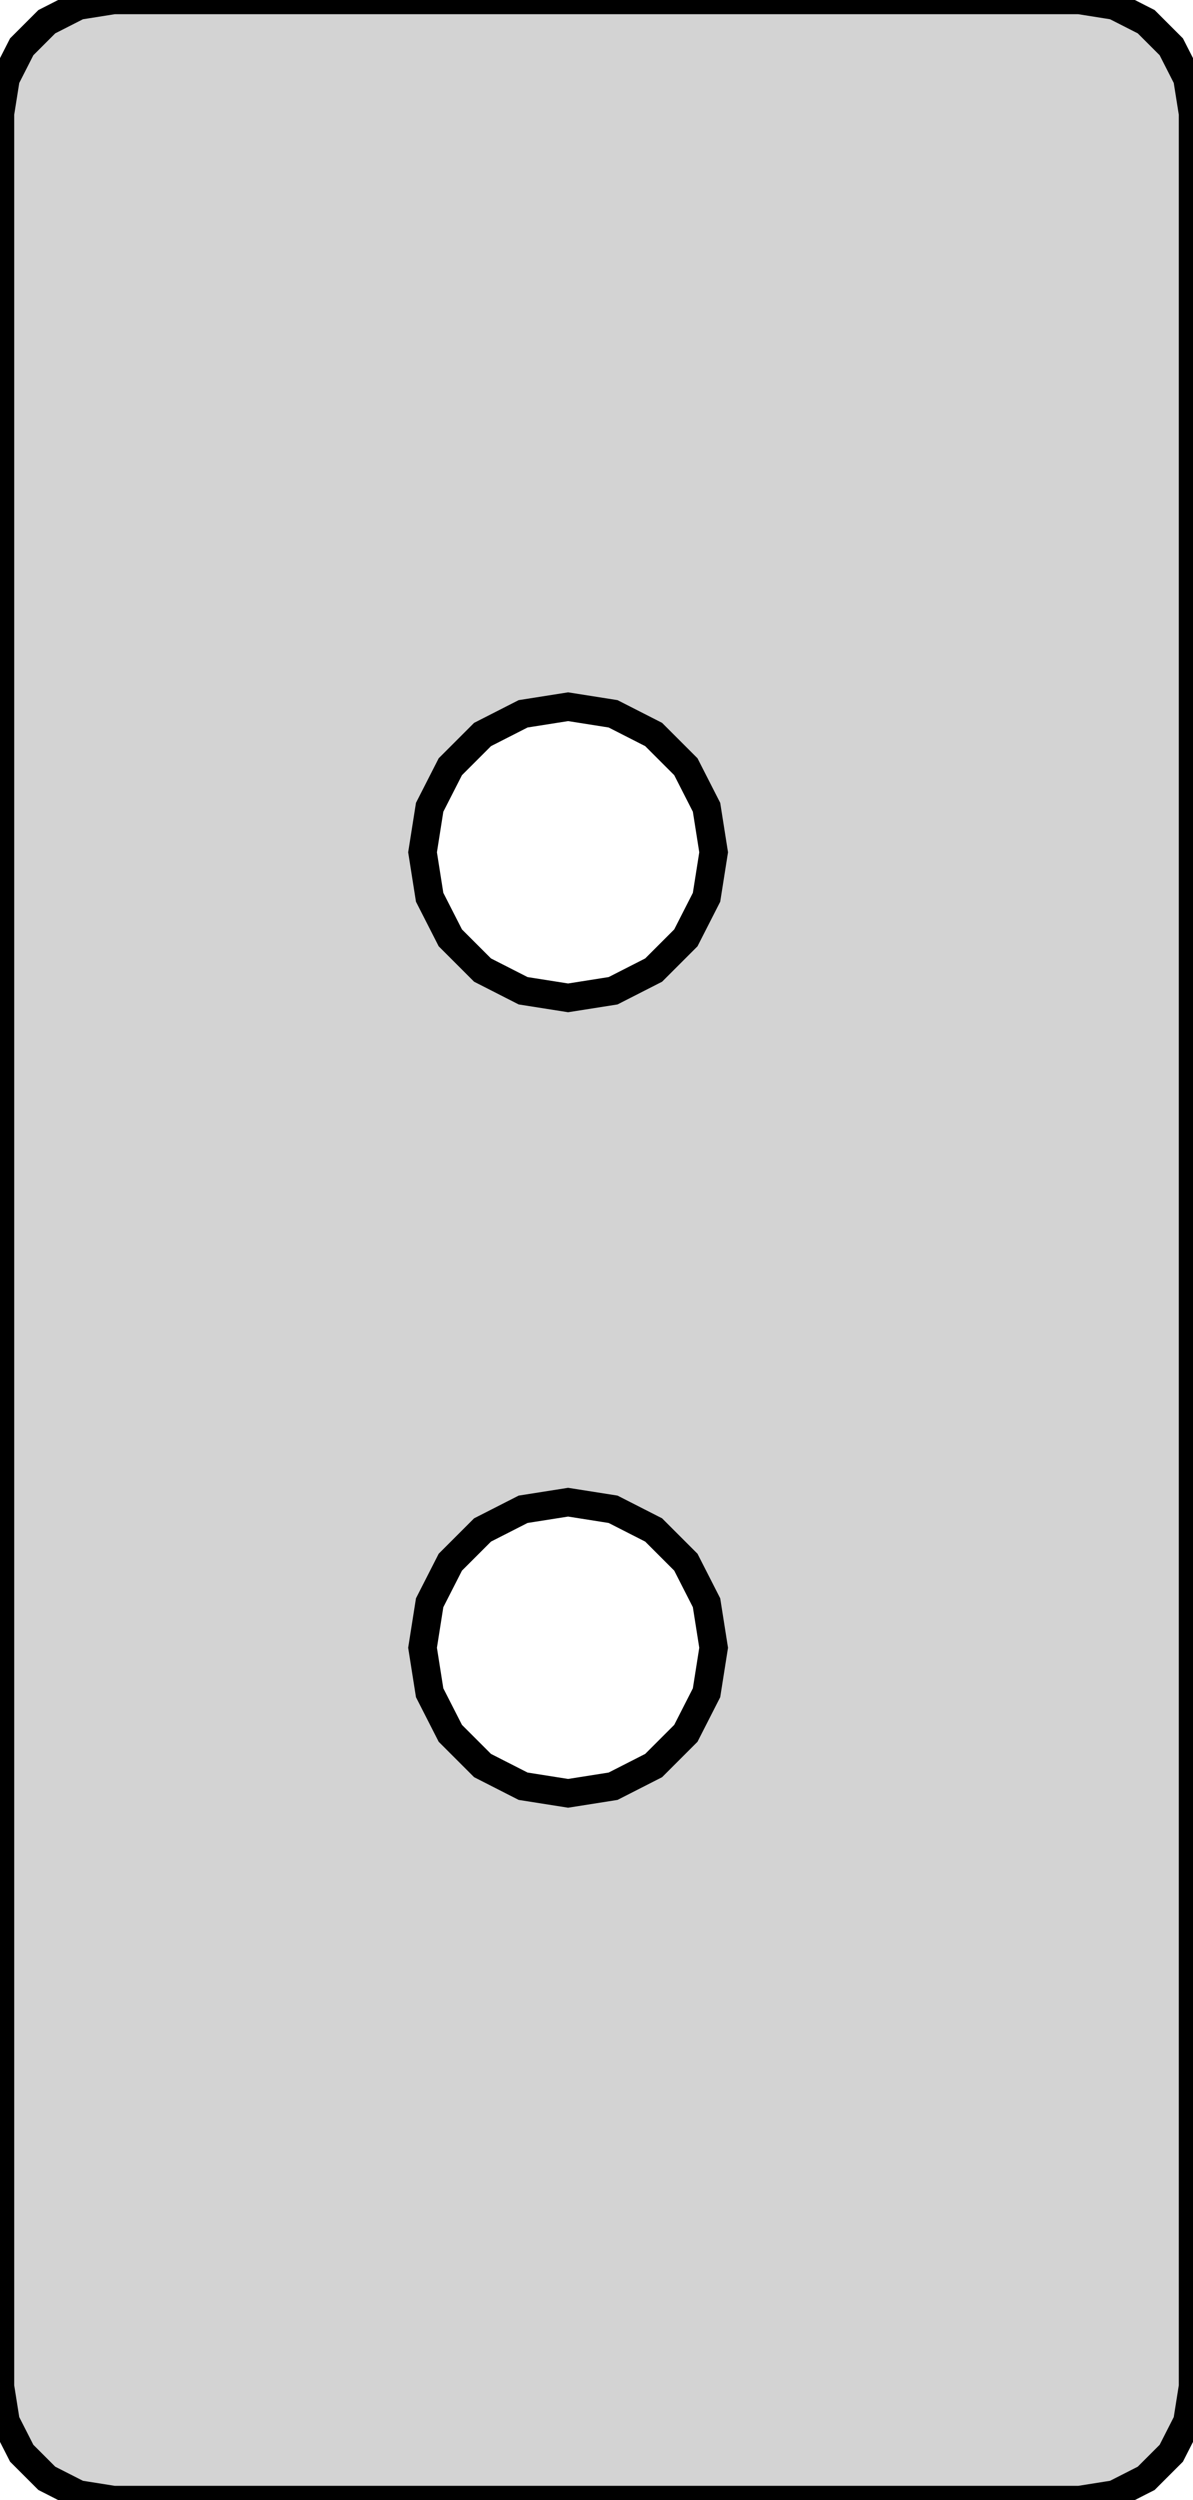 <?xml version="1.0" standalone="no"?>
<!DOCTYPE svg PUBLIC "-//W3C//DTD SVG 1.1//EN" "http://www.w3.org/Graphics/SVG/1.1/DTD/svg11.dtd">
<svg width="21mm" height="44mm" viewBox="0 -22 21 44" xmlns="http://www.w3.org/2000/svg" version="1.1">
<title>OpenSCAD Model</title>
<path d="
M 19.618,21.902 L 20.176,21.618 L 20.618,21.176 L 20.902,20.618 L 21,20 L 21,-20
 L 20.902,-20.618 L 20.618,-21.176 L 20.176,-21.618 L 19.618,-21.902 L 19,-22 L 2,-22
 L 1.382,-21.902 L 0.824,-21.618 L 0.382,-21.176 L 0.098,-20.618 L 0,-20 L 0,20
 L 0.098,20.618 L 0.382,21.176 L 0.824,21.618 L 1.382,21.902 L 2,22 L 19,22
 z
M 9.208,-4.563 L 8.494,-4.927 L 7.927,-5.494 L 7.563,-6.208 L 7.438,-7 L 7.563,-7.792
 L 7.927,-8.506 L 8.494,-9.073 L 9.208,-9.437 L 10,-9.562 L 10.792,-9.437 L 11.506,-9.073
 L 12.073,-8.506 L 12.437,-7.792 L 12.562,-7 L 12.437,-6.208 L 12.073,-5.494 L 11.506,-4.927
 L 10.792,-4.563 L 10,-4.438 z
M 9.208,9.437 L 8.494,9.073 L 7.927,8.506 L 7.563,7.792 L 7.438,7 L 7.563,6.208
 L 7.927,5.494 L 8.494,4.927 L 9.208,4.563 L 10,4.438 L 10.792,4.563 L 11.506,4.927
 L 12.073,5.494 L 12.437,6.208 L 12.562,7 L 12.437,7.792 L 12.073,8.506 L 11.506,9.073
 L 10.792,9.437 L 10,9.562 z
" stroke="black" fill="lightgray" stroke-width="0.5"/>
</svg>
